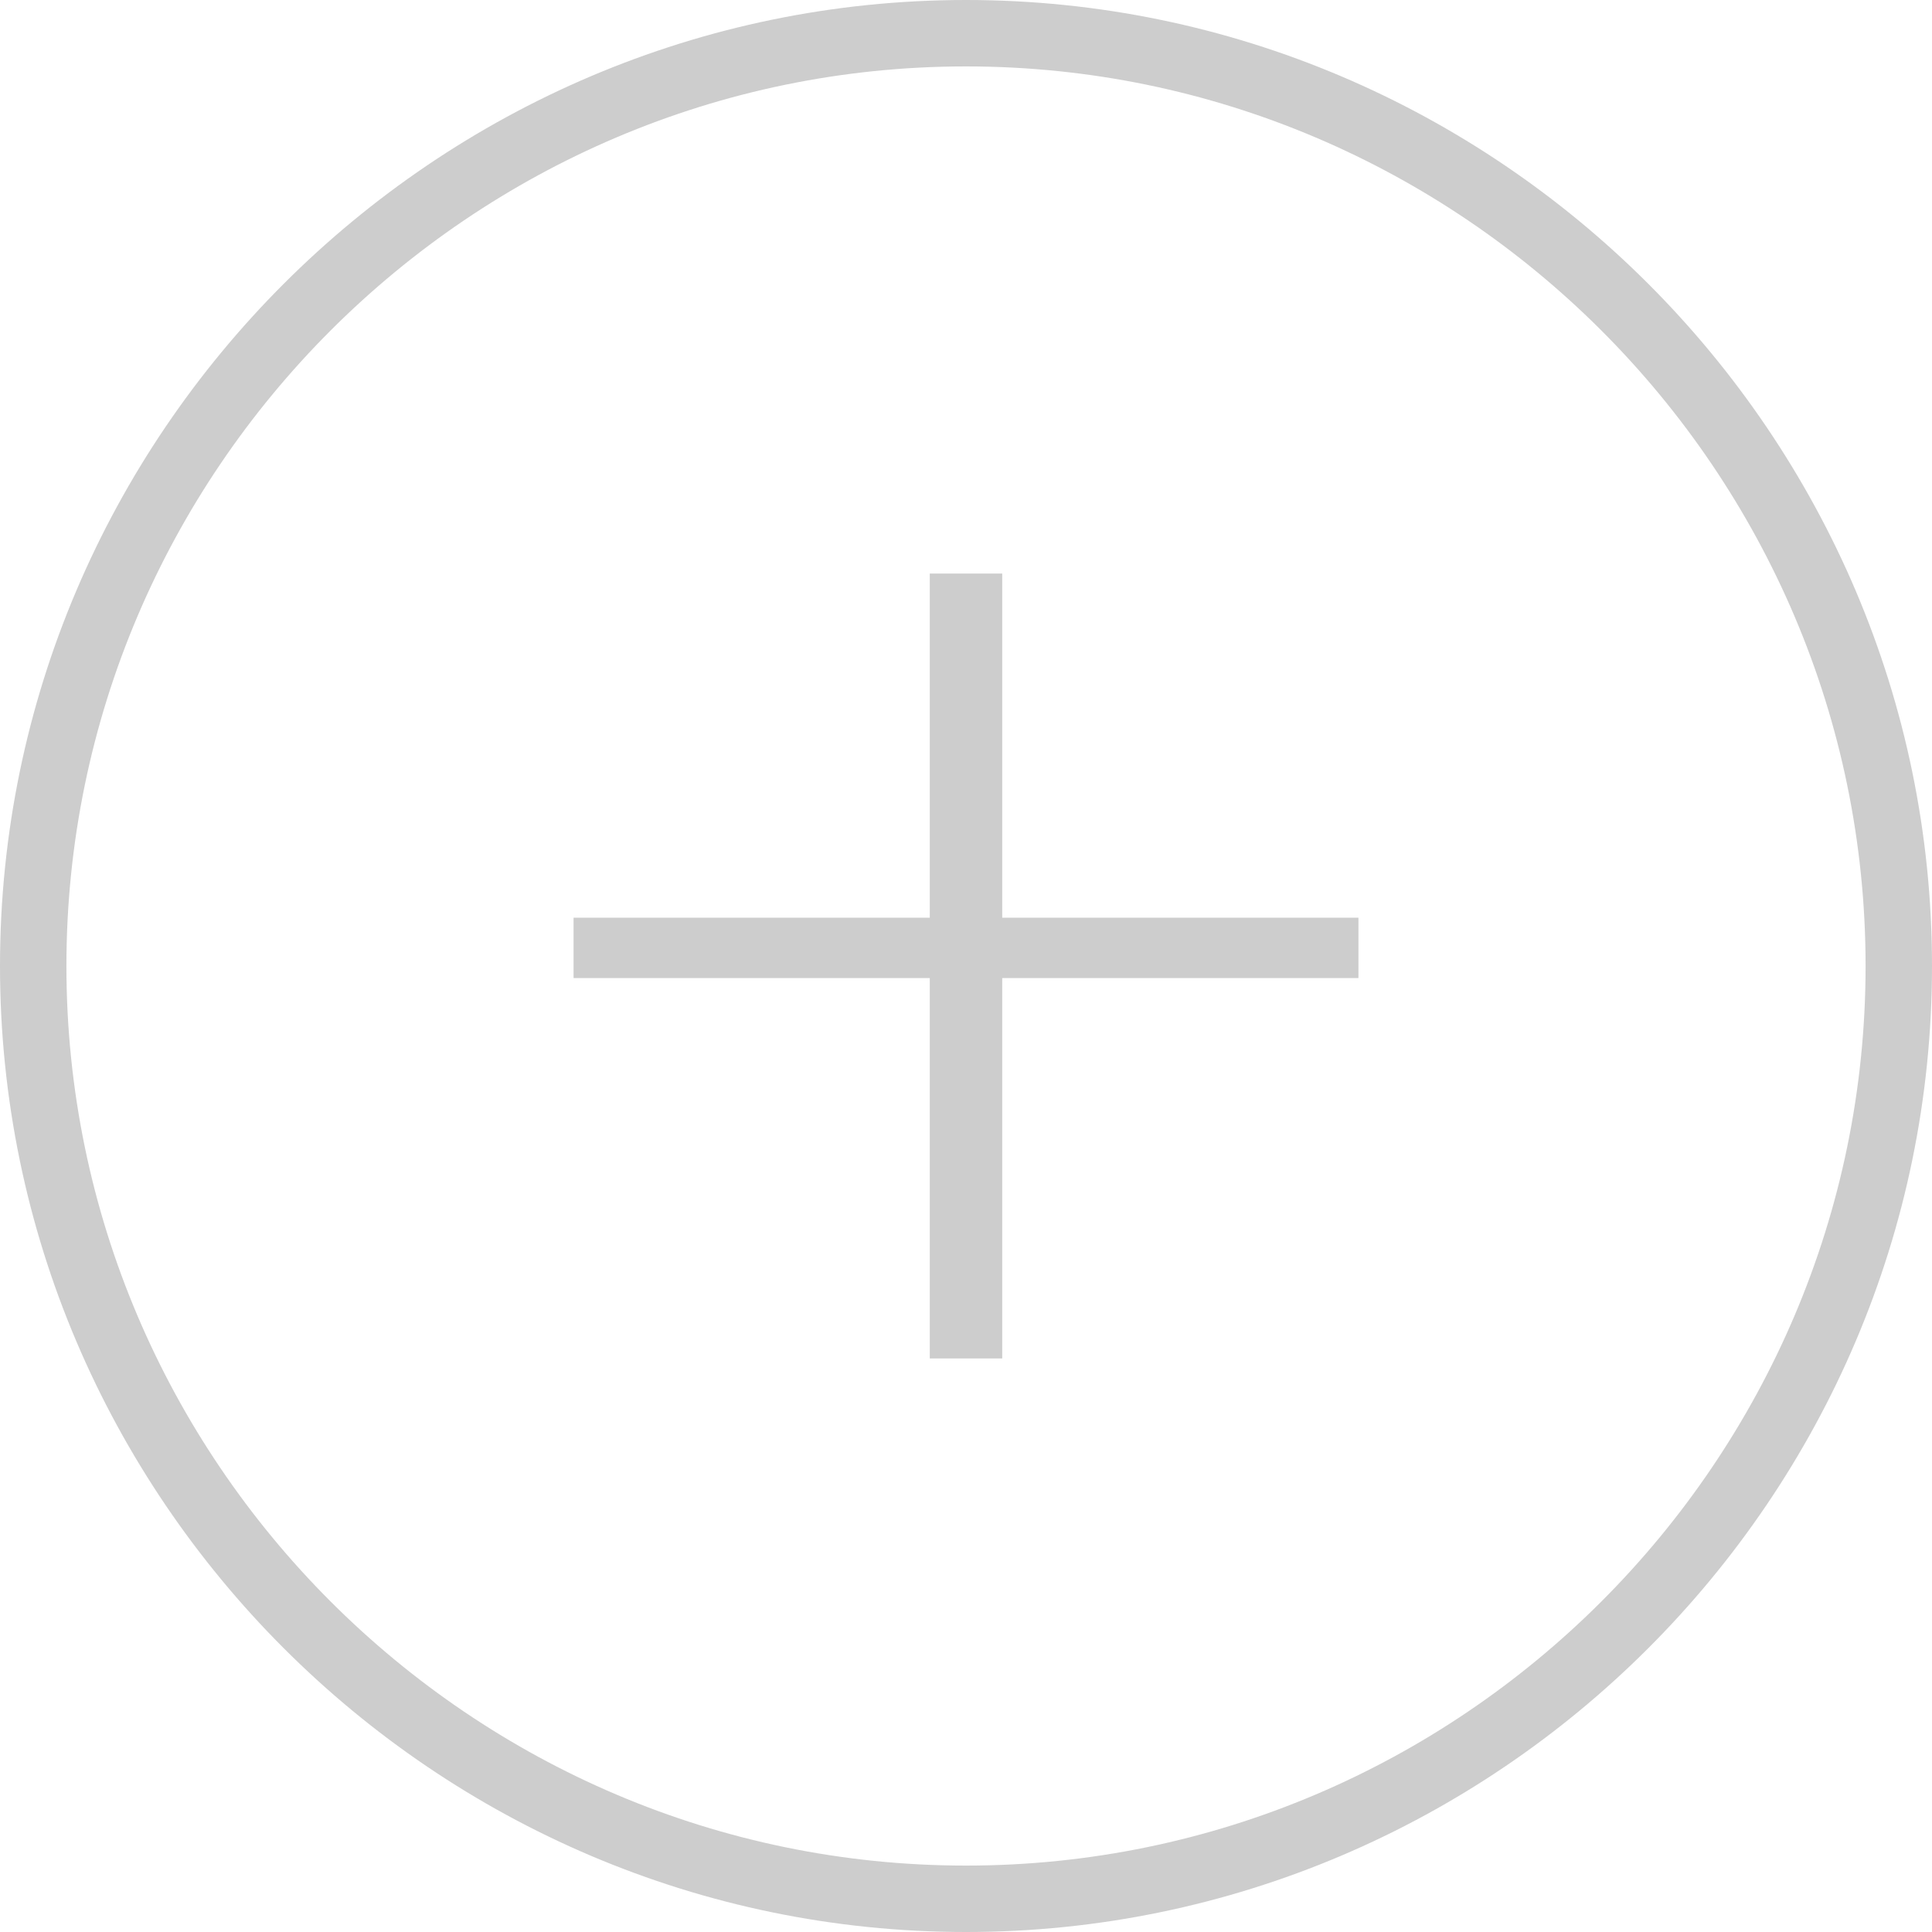 <?xml version="1.0" standalone="no"?><!DOCTYPE svg PUBLIC "-//W3C//DTD SVG 1.1//EN" "http://www.w3.org/Graphics/SVG/1.1/DTD/svg11.dtd"><svg t="1506928637989" class="icon" style="" viewBox="0 0 1024 1024" version="1.1" xmlns="http://www.w3.org/2000/svg" p-id="2988" xmlns:xlink="http://www.w3.org/1999/xlink" width="40" height="40"><defs><style type="text/css"></style></defs><path d="M512 1024C230.4 1024 0 793.6 0 512S230.4 0 512 0s512 230.4 512 512-230.4 512-512 512z m0-988.8C249.6 35.2 35.2 249.6 35.2 512S249.6 988.8 512 988.8 988.8 774.4 988.8 512 774.4 35.2 512 35.2z" p-id="2989" fill="#cdcdcd"></path><path d="M304 486.4h188.8V304h38.4v182.4h188.8v32h-188.8v201.6h-38.4v-201.6H304v-32z" p-id="2990" fill="#cdcdcd"></path></svg>